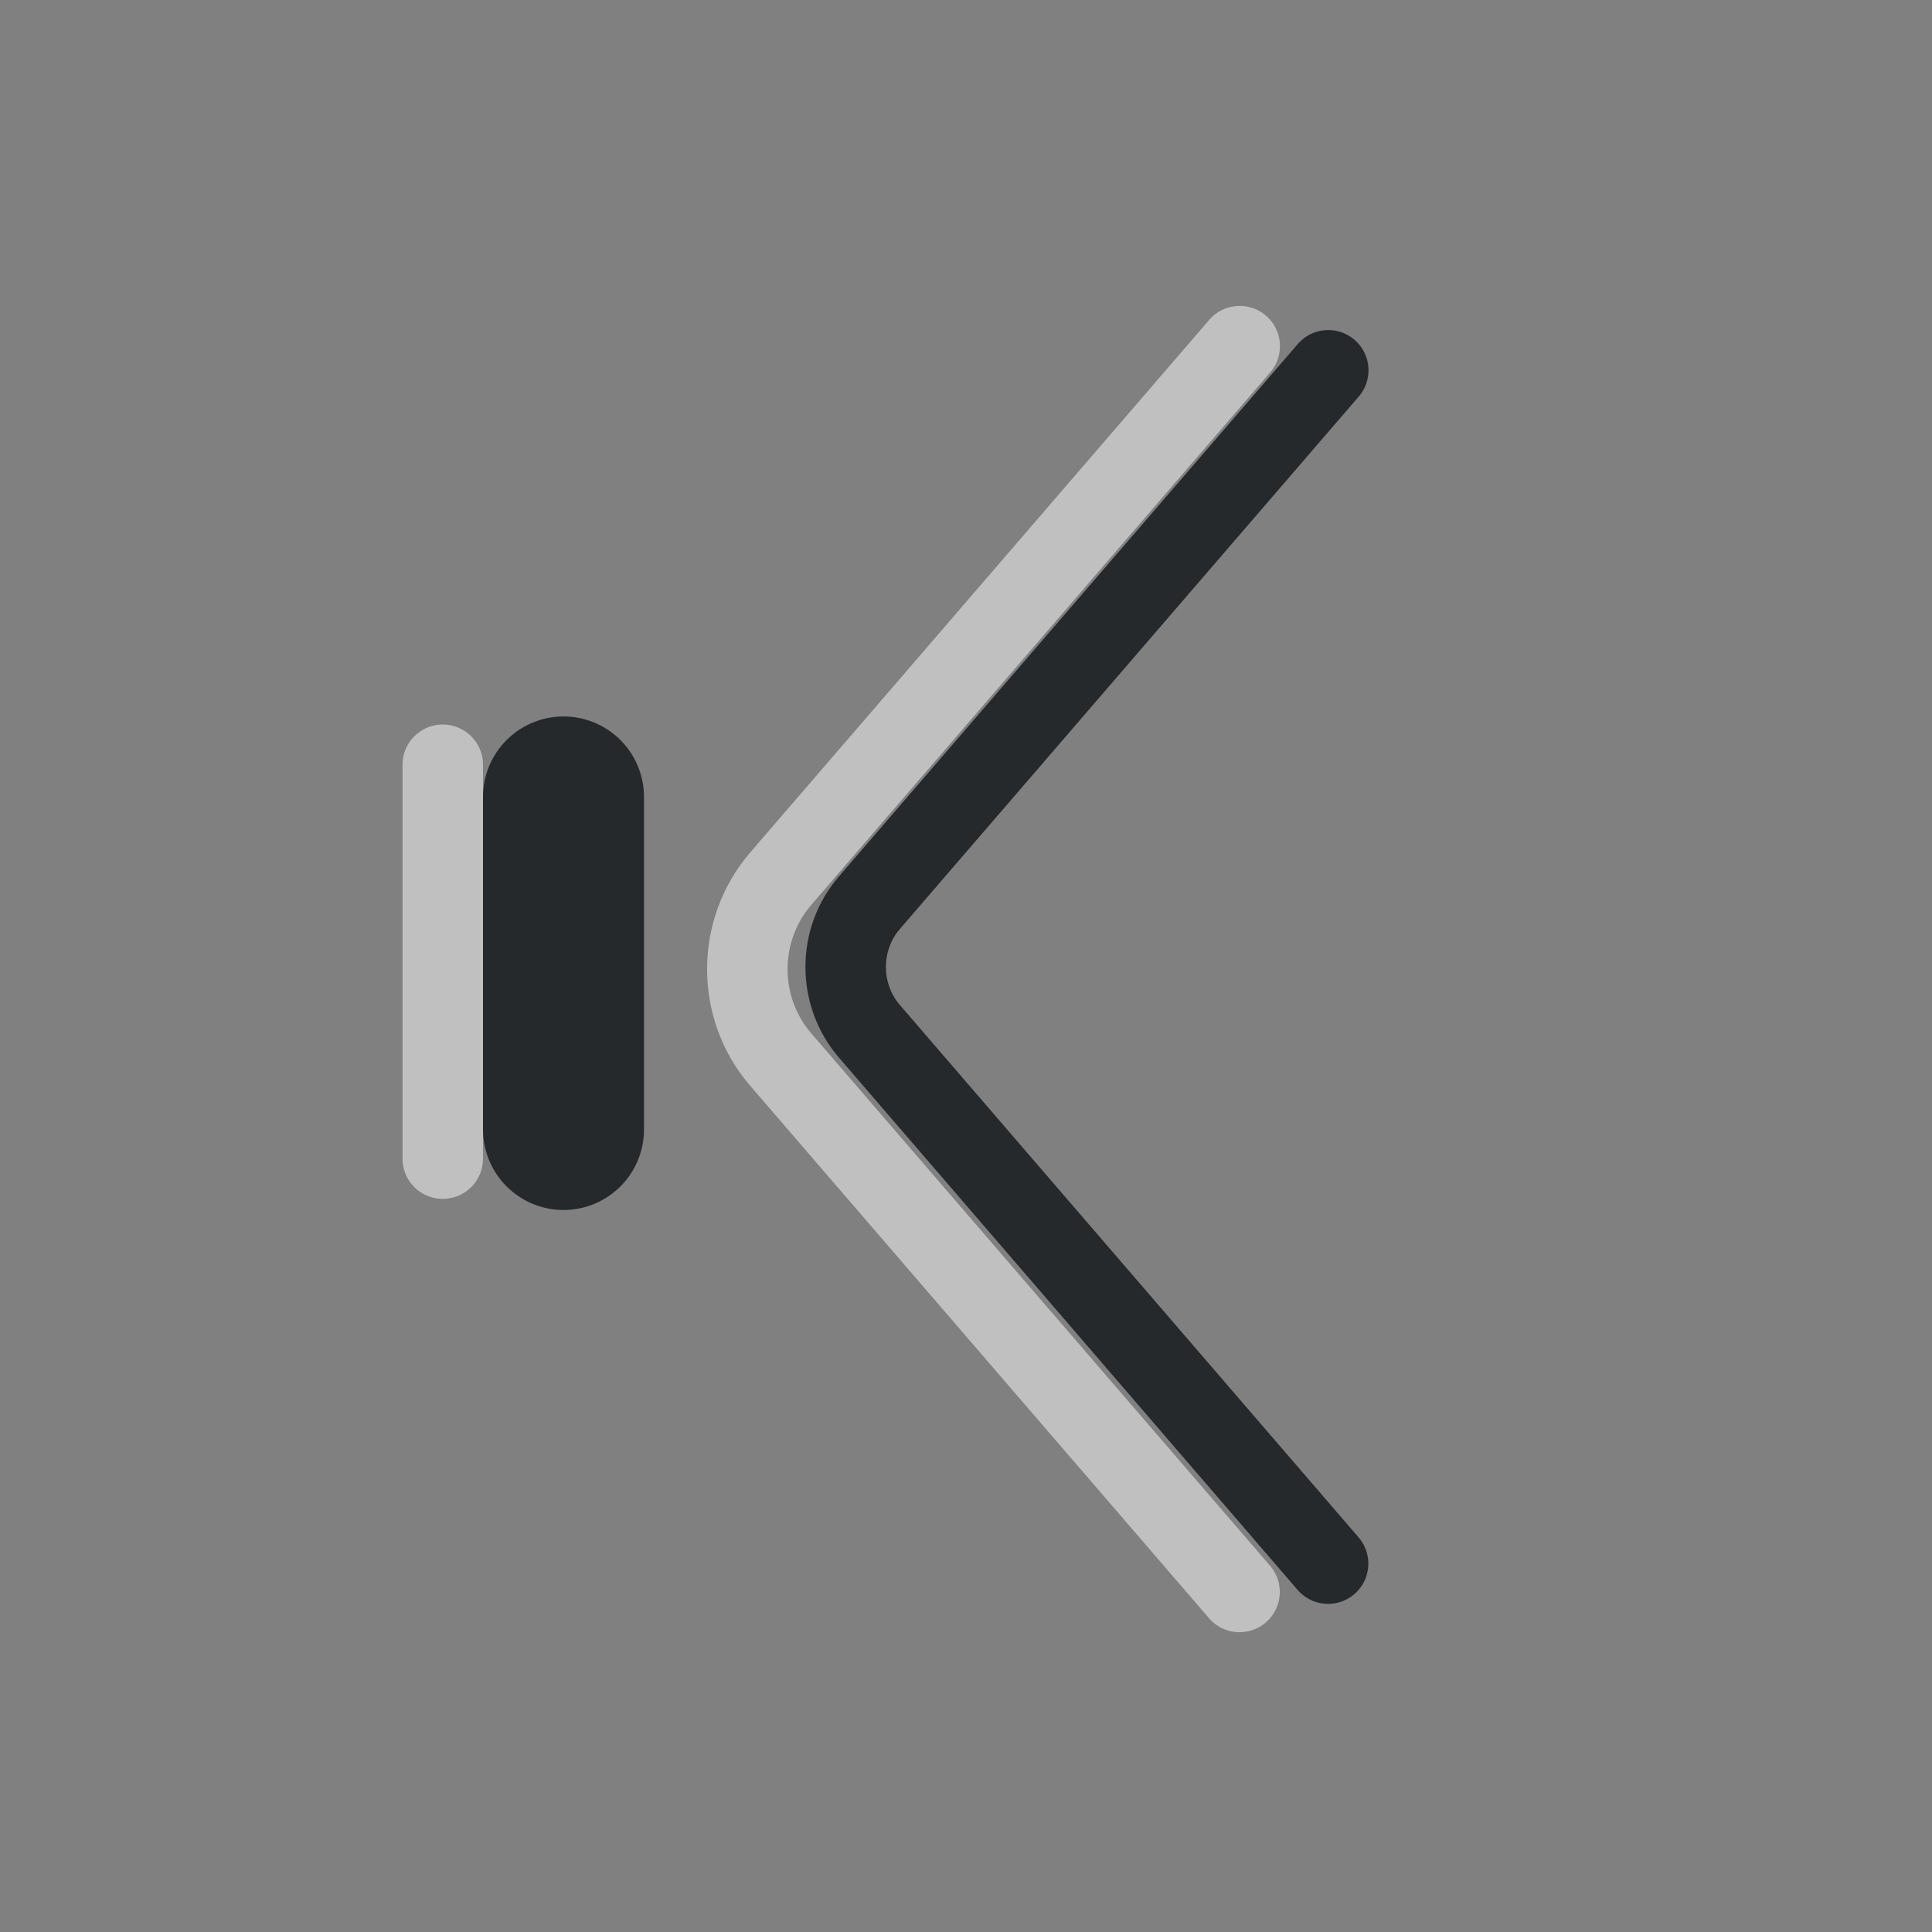 <?xml version="1.0" encoding="UTF-8"?>
<svg id="c" width="24" height="24" version="1.1" xmlns="http://www.w3.org/2000/svg" xmlns:cc="http://creativecommons.org/ns#" xmlns:dc="http://purl.org/dc/elements/1.1/" xmlns:rdf="http://www.w3.org/1999/02/22-rdf-syntax-ns#" xmlns:xlink="http://www.w3.org/1999/xlink">
	<rect width="100%" height="100%" fill="#808080" stroke="none"/>
	<defs>
		<style id="current-color-scheme" type="text/css">.ColorScheme-Text {color:#090d11;}.ColorScheme-Background{color:#ffffff;}</style>
	</defs>
	<path id="e" d="m16.5 4.6-5.701 6.615c-0.392 0.454-0.391 1.141 0 1.595l5.699 6.614" style="fill:none;stroke-opacity:.75;stroke:currentColor;stroke-linecap:round;stroke-linejoin:round" class="ColorScheme-Text"/>
	<path id="d" d="m7 9.9v4.131" style="fill:none;stroke-opacity:.75;stroke:currentColor;stroke-linecap:round;stroke-linejoin:round;stroke-width:2" class="ColorScheme-Text"/>
	<path id="a" d="m5.5 9.5v4.893m9.9-10.093-5.701 6.615c-0.554 0.643-0.554 1.606 0 2.248l5.699 6.613" style="fill:none;stroke-opacity:.5;stroke:currentColor;stroke-linecap:round;stroke-linejoin:round" class="ColorScheme-Background"/>
</svg>
